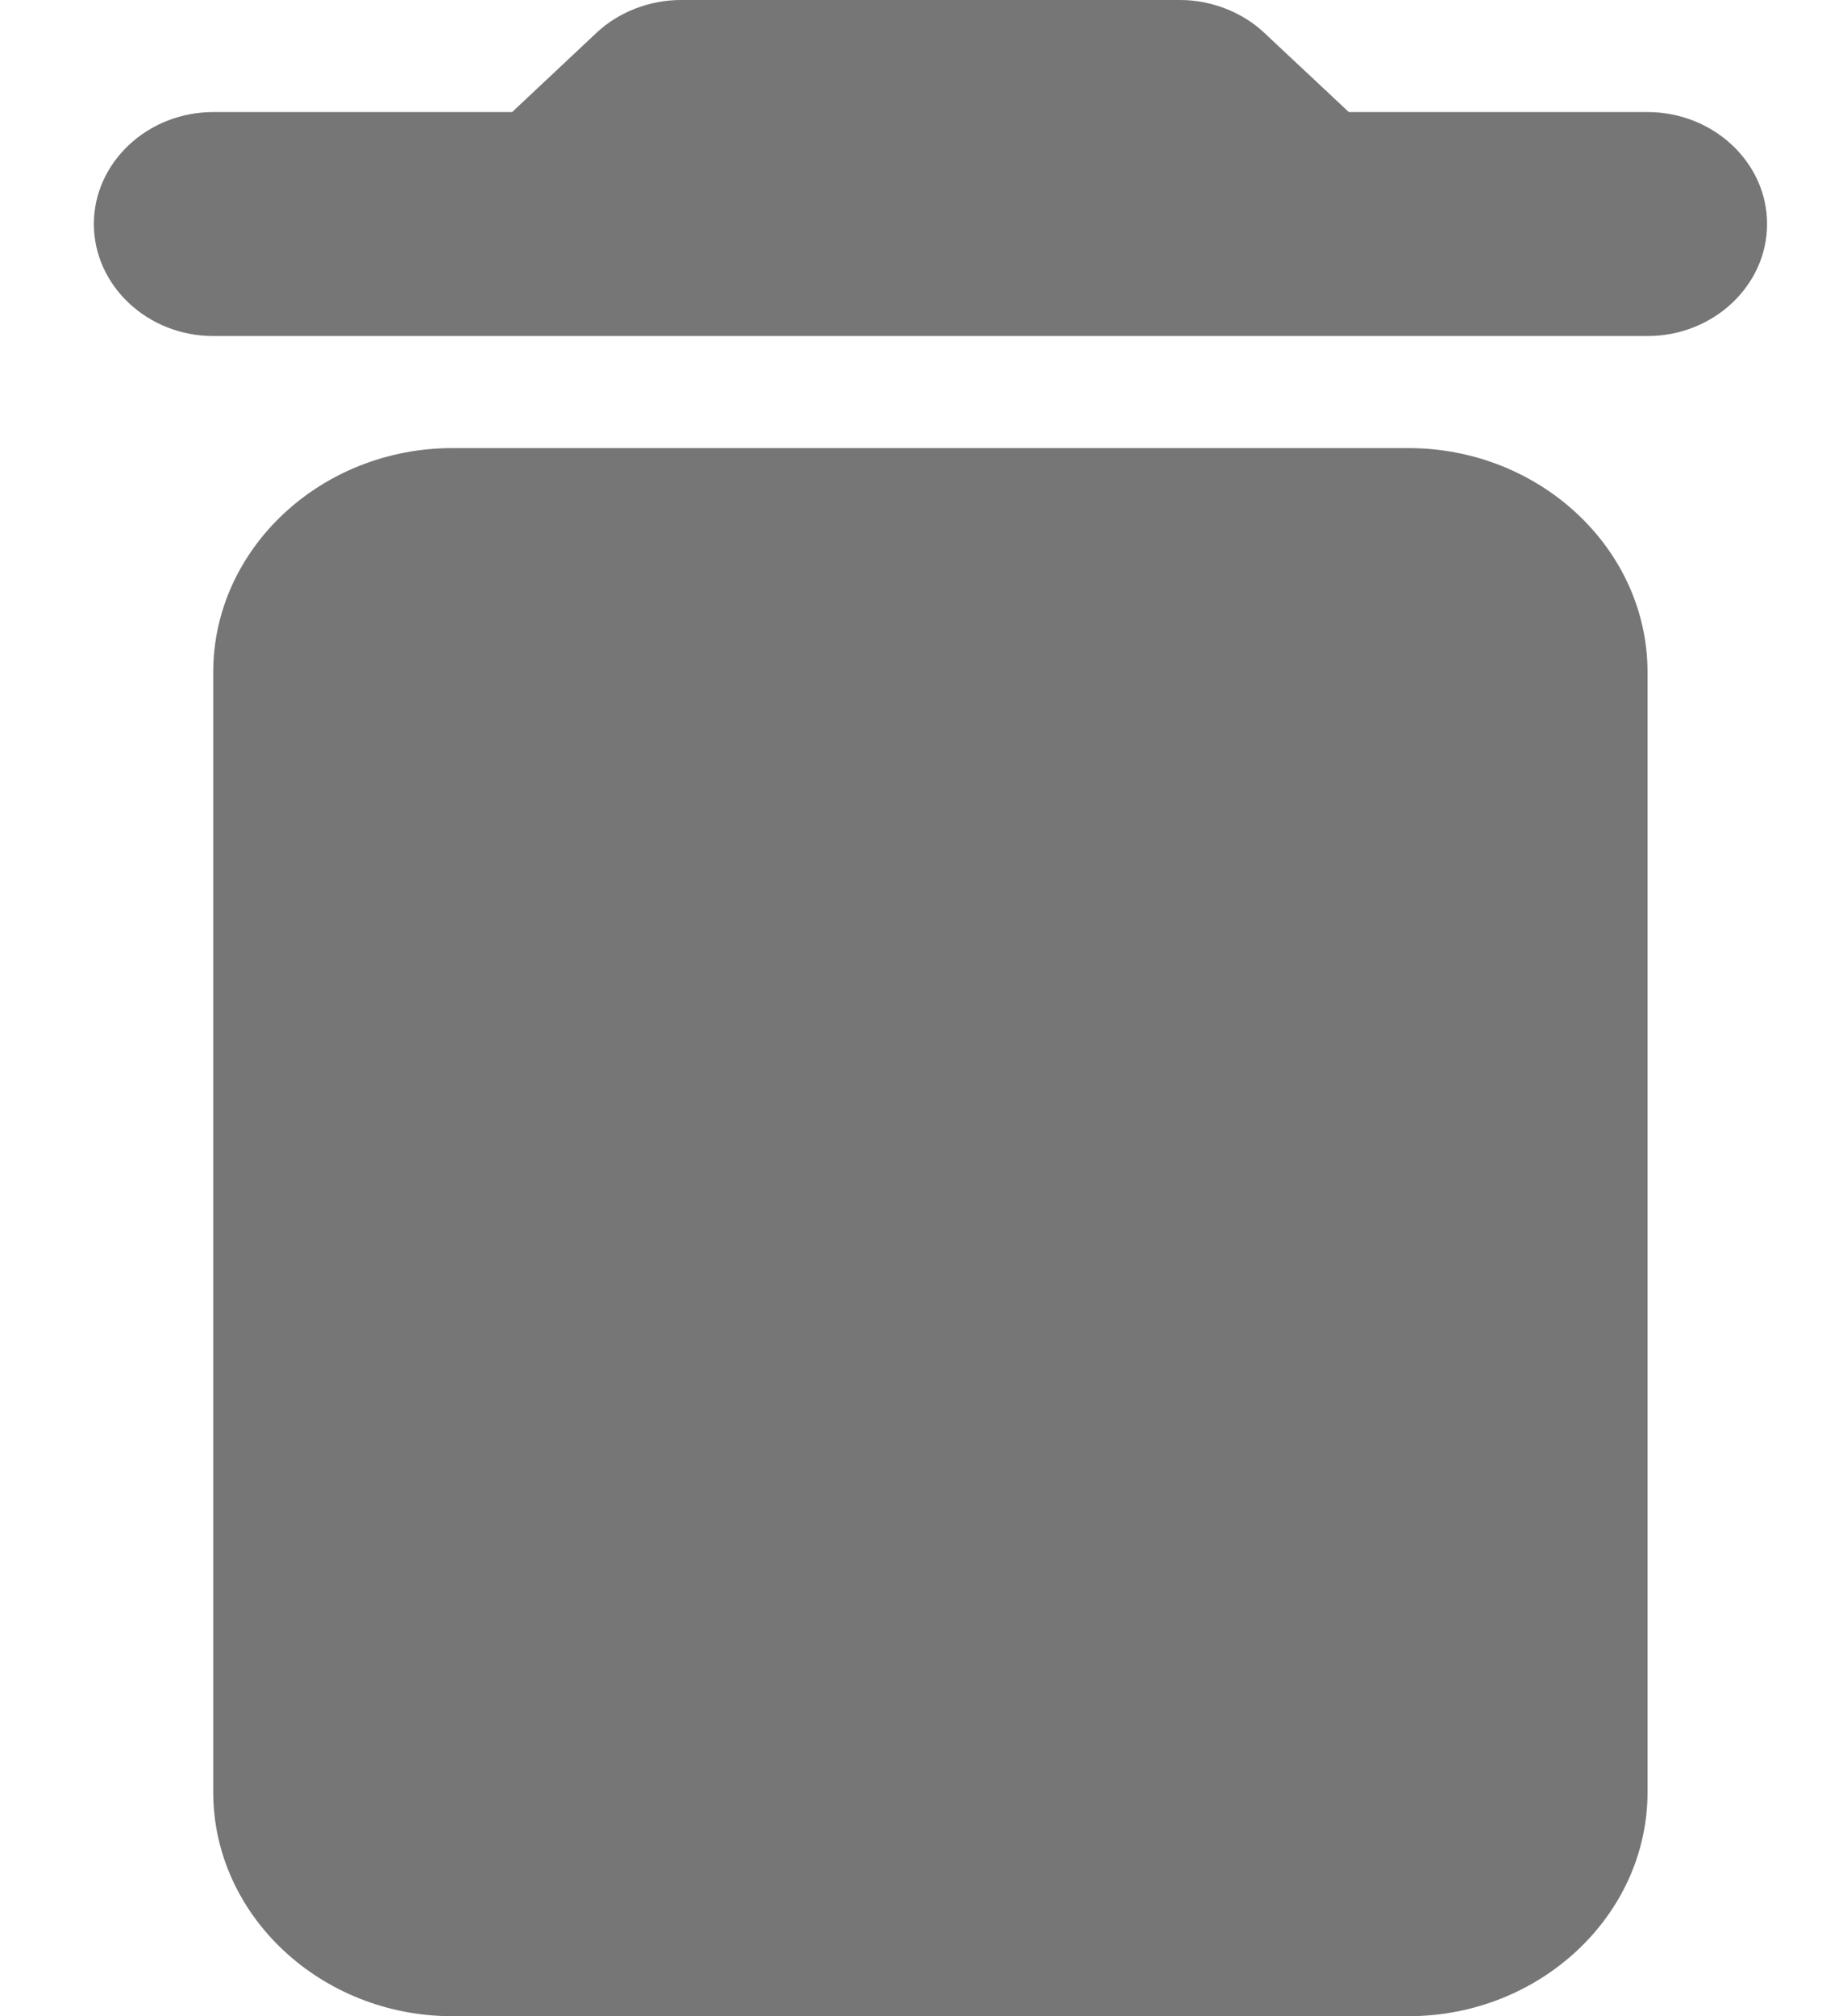 <svg width="11" height="12" viewBox="0 0 11 12" fill="none" xmlns="http://www.w3.org/2000/svg">
<path d="M1.27 10.667C1.27 11.4 1.911 12 2.694 12H8.388C9.171 12 9.812 11.4 9.812 10.667V4C9.812 3.267 9.171 2.667 8.388 2.667H2.694C1.911 2.667 1.27 3.267 1.27 4V10.667ZM9.812 0.667H8.033L7.527 0.193C7.399 0.073 7.214 0 7.029 0H4.054C3.868 0 3.683 0.073 3.555 0.193L3.05 0.667H1.27C0.879 0.667 0.559 0.967 0.559 1.333C0.559 1.7 0.879 2 1.27 2H9.812C10.204 2 10.524 1.7 10.524 1.333C10.524 0.967 10.204 0.667 9.812 0.667Z" fill="#767676"/>
</svg>
